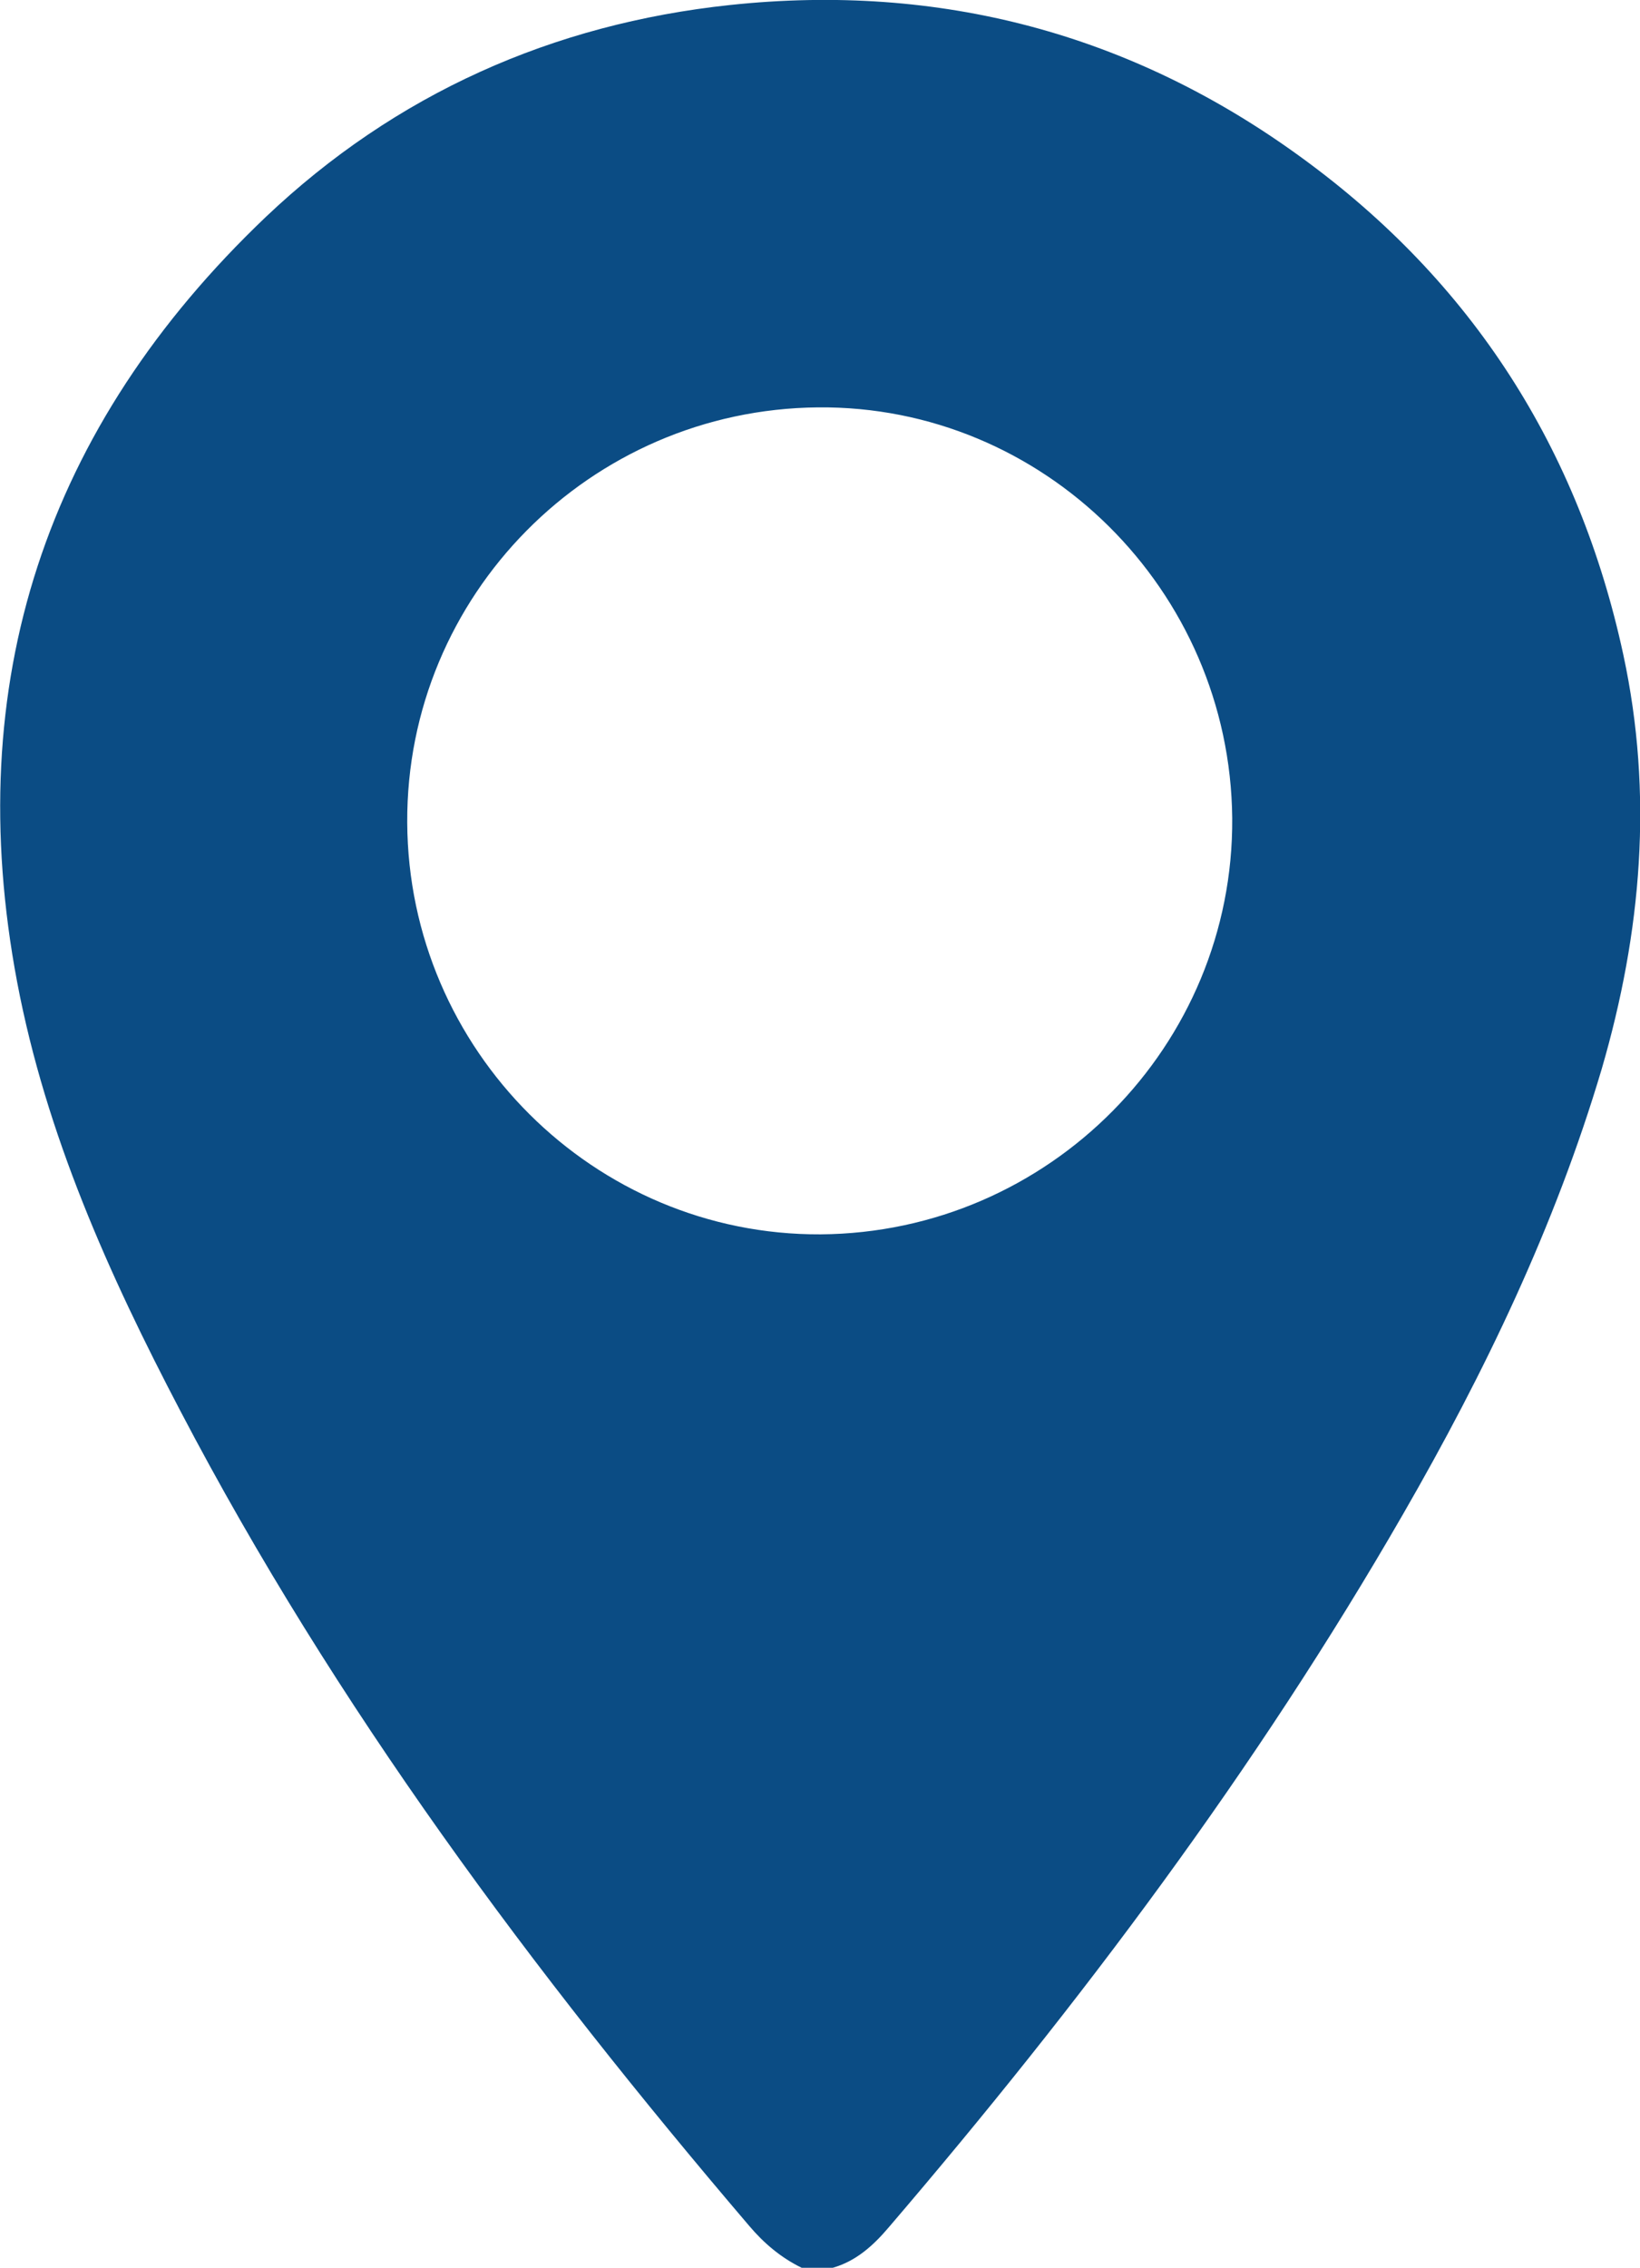 <?xml version="1.0" encoding="utf-8"?>
<!-- Generator: Adobe Illustrator 25.4.1, SVG Export Plug-In . SVG Version: 6.00 Build 0)  -->
<svg version="1.1" id="Layer_1" xmlns="http://www.w3.org/2000/svg" xmlns:xlink="http://www.w3.org/1999/xlink" x="0px" y="0px"
	 viewBox="0 0 295.6 408.6" style="enable-background:new 0 0 295.6 408.6;" xml:space="preserve">
<style type="text/css">
	.st0{fill:#0B4C84;}
</style>
<path class="st0" d="M292.6,118c-8-37.1-27.2-67.2-58-89.6C203.9,6,169.3-3.1,131.6,0.9c-32,3.4-60.3,16-83.7,38.2
	C8.2,76.9-7.1,123,3.1,177c5.2,27.4,16.5,52.6,29.4,77.2C60.4,307.5,96.1,355.4,135,401c2.7,3.2,5.8,5.8,9.5,7.6h5.6
	c4.2-1.2,7.3-4,10.1-7.3c34.5-40.3,66.2-82.5,92.7-128.5c14.7-25.5,27.4-51.9,35.8-80.2C295.9,167.9,298,143.1,292.6,118z
	 M147.9,222.4c-40.8,0.2-74.3-33.2-74.5-74.2c-0.2-40.9,32.9-74.4,74-74.8c40.7-0.4,74.3,32.9,74.7,74
	C222.4,188.4,189.1,222.1,147.9,222.4z"/>
</svg>

